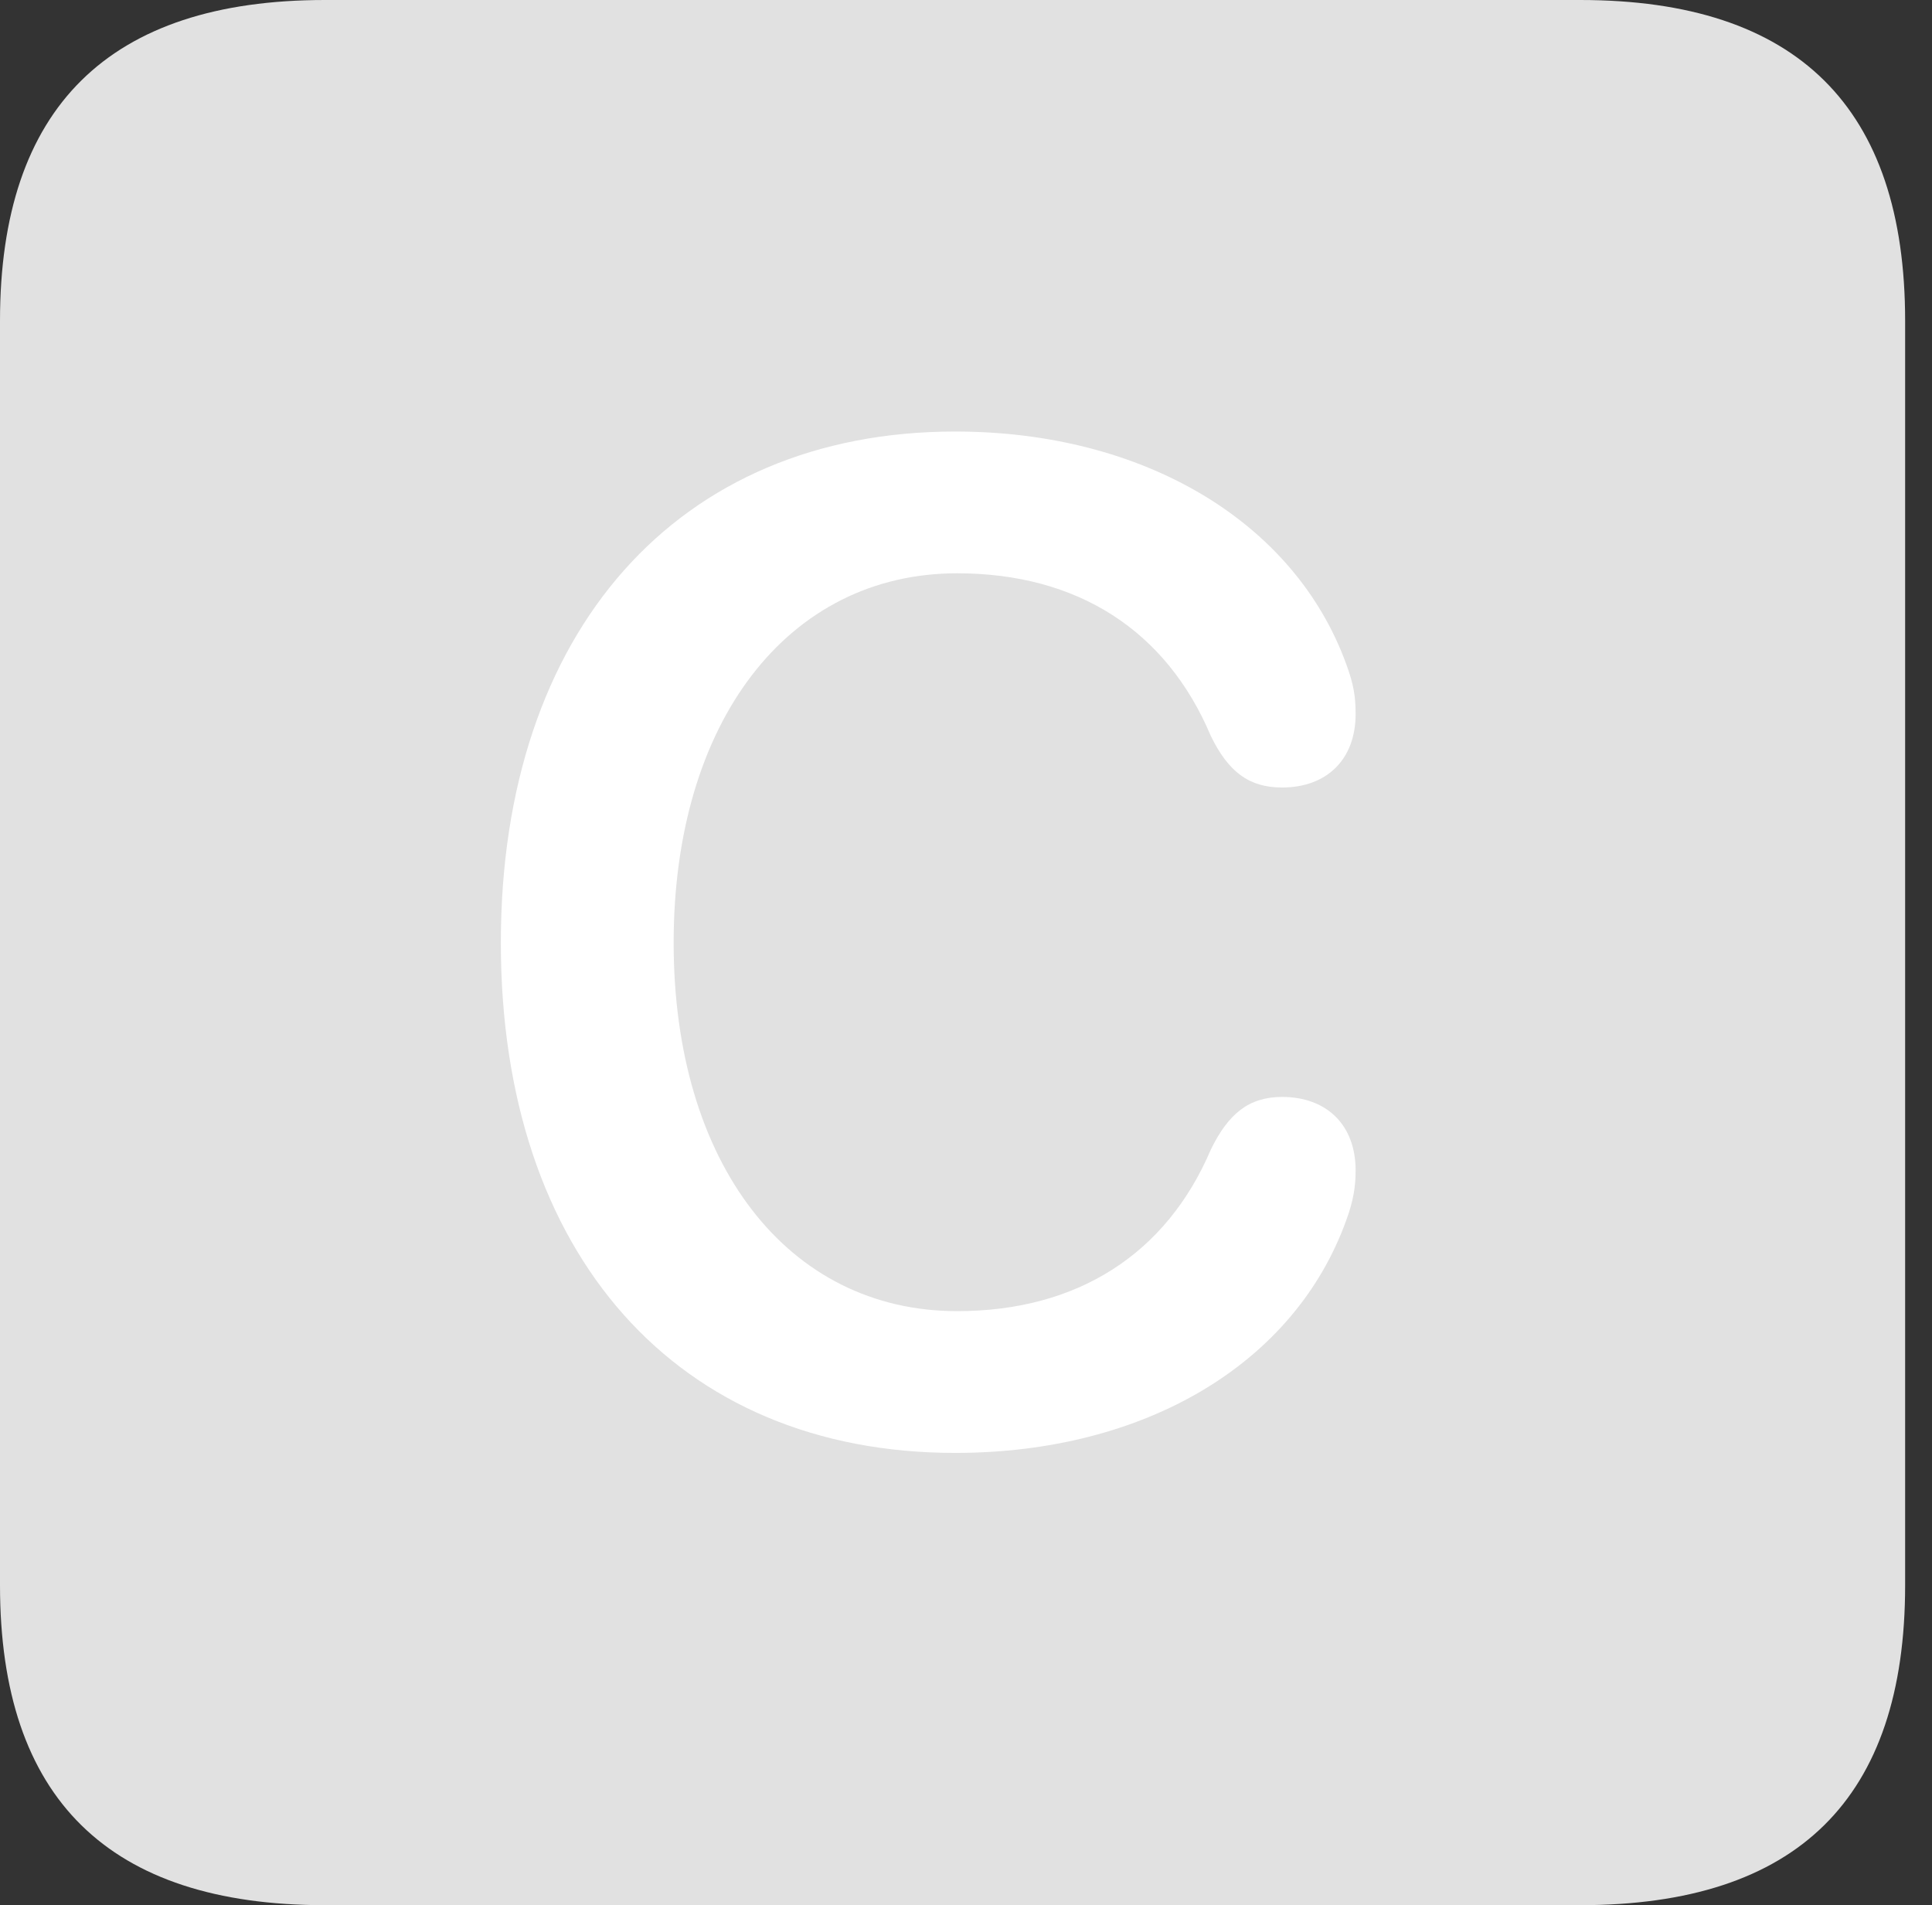 <?xml version="1.0" encoding="UTF-8"?>
<!--Generator: Apple Native CoreSVG 326-->
<!DOCTYPE svg
PUBLIC "-//W3C//DTD SVG 1.1//EN"
       "http://www.w3.org/Graphics/SVG/1.1/DTD/svg11.dtd">
<svg version="1.1" xmlns="http://www.w3.org/2000/svg" xmlns:xlink="http://www.w3.org/1999/xlink" viewBox="0 0 25.525 25.17">
 <rect x="0" y="0" width="25.525" height="25.17" fill="#333333" stroke="none"/>
 <g>
  <rect height="25.17" opacity="0" width="25.525" x="0" y="0"/>
  <path d="M4.293 25.17L20.877 25.17C23.748 25.17 25.17 23.762 25.17 20.945L25.17 4.238C25.17 1.422 23.748 0 20.877 0L4.293 0C1.436 0 0 1.422 0 4.238L0 20.945C0 23.762 1.436 25.17 4.293 25.17Z" fill="white" fill-opacity="0.85"/>
  <path d="M12.619 19.195C8.941 19.195 6.617 16.57 6.617 12.455C6.617 8.34 8.955 5.701 12.619 5.701C15.107 5.701 17.104 6.891 17.787 8.777C17.883 9.037 17.91 9.201 17.91 9.434C17.91 10.035 17.527 10.404 16.939 10.404C16.502 10.404 16.229 10.199 15.996 9.721C15.408 8.326 14.232 7.574 12.646 7.574C10.404 7.574 8.9 9.543 8.9 12.455C8.9 15.367 10.404 17.322 12.646 17.322C14.232 17.322 15.408 16.57 15.996 15.19C16.229 14.711 16.502 14.492 16.939 14.492C17.527 14.492 17.91 14.861 17.91 15.463C17.91 15.668 17.883 15.859 17.787 16.119C17.104 18.02 15.121 19.195 12.619 19.195Z" fill="white"/>
 </g>
</svg>
